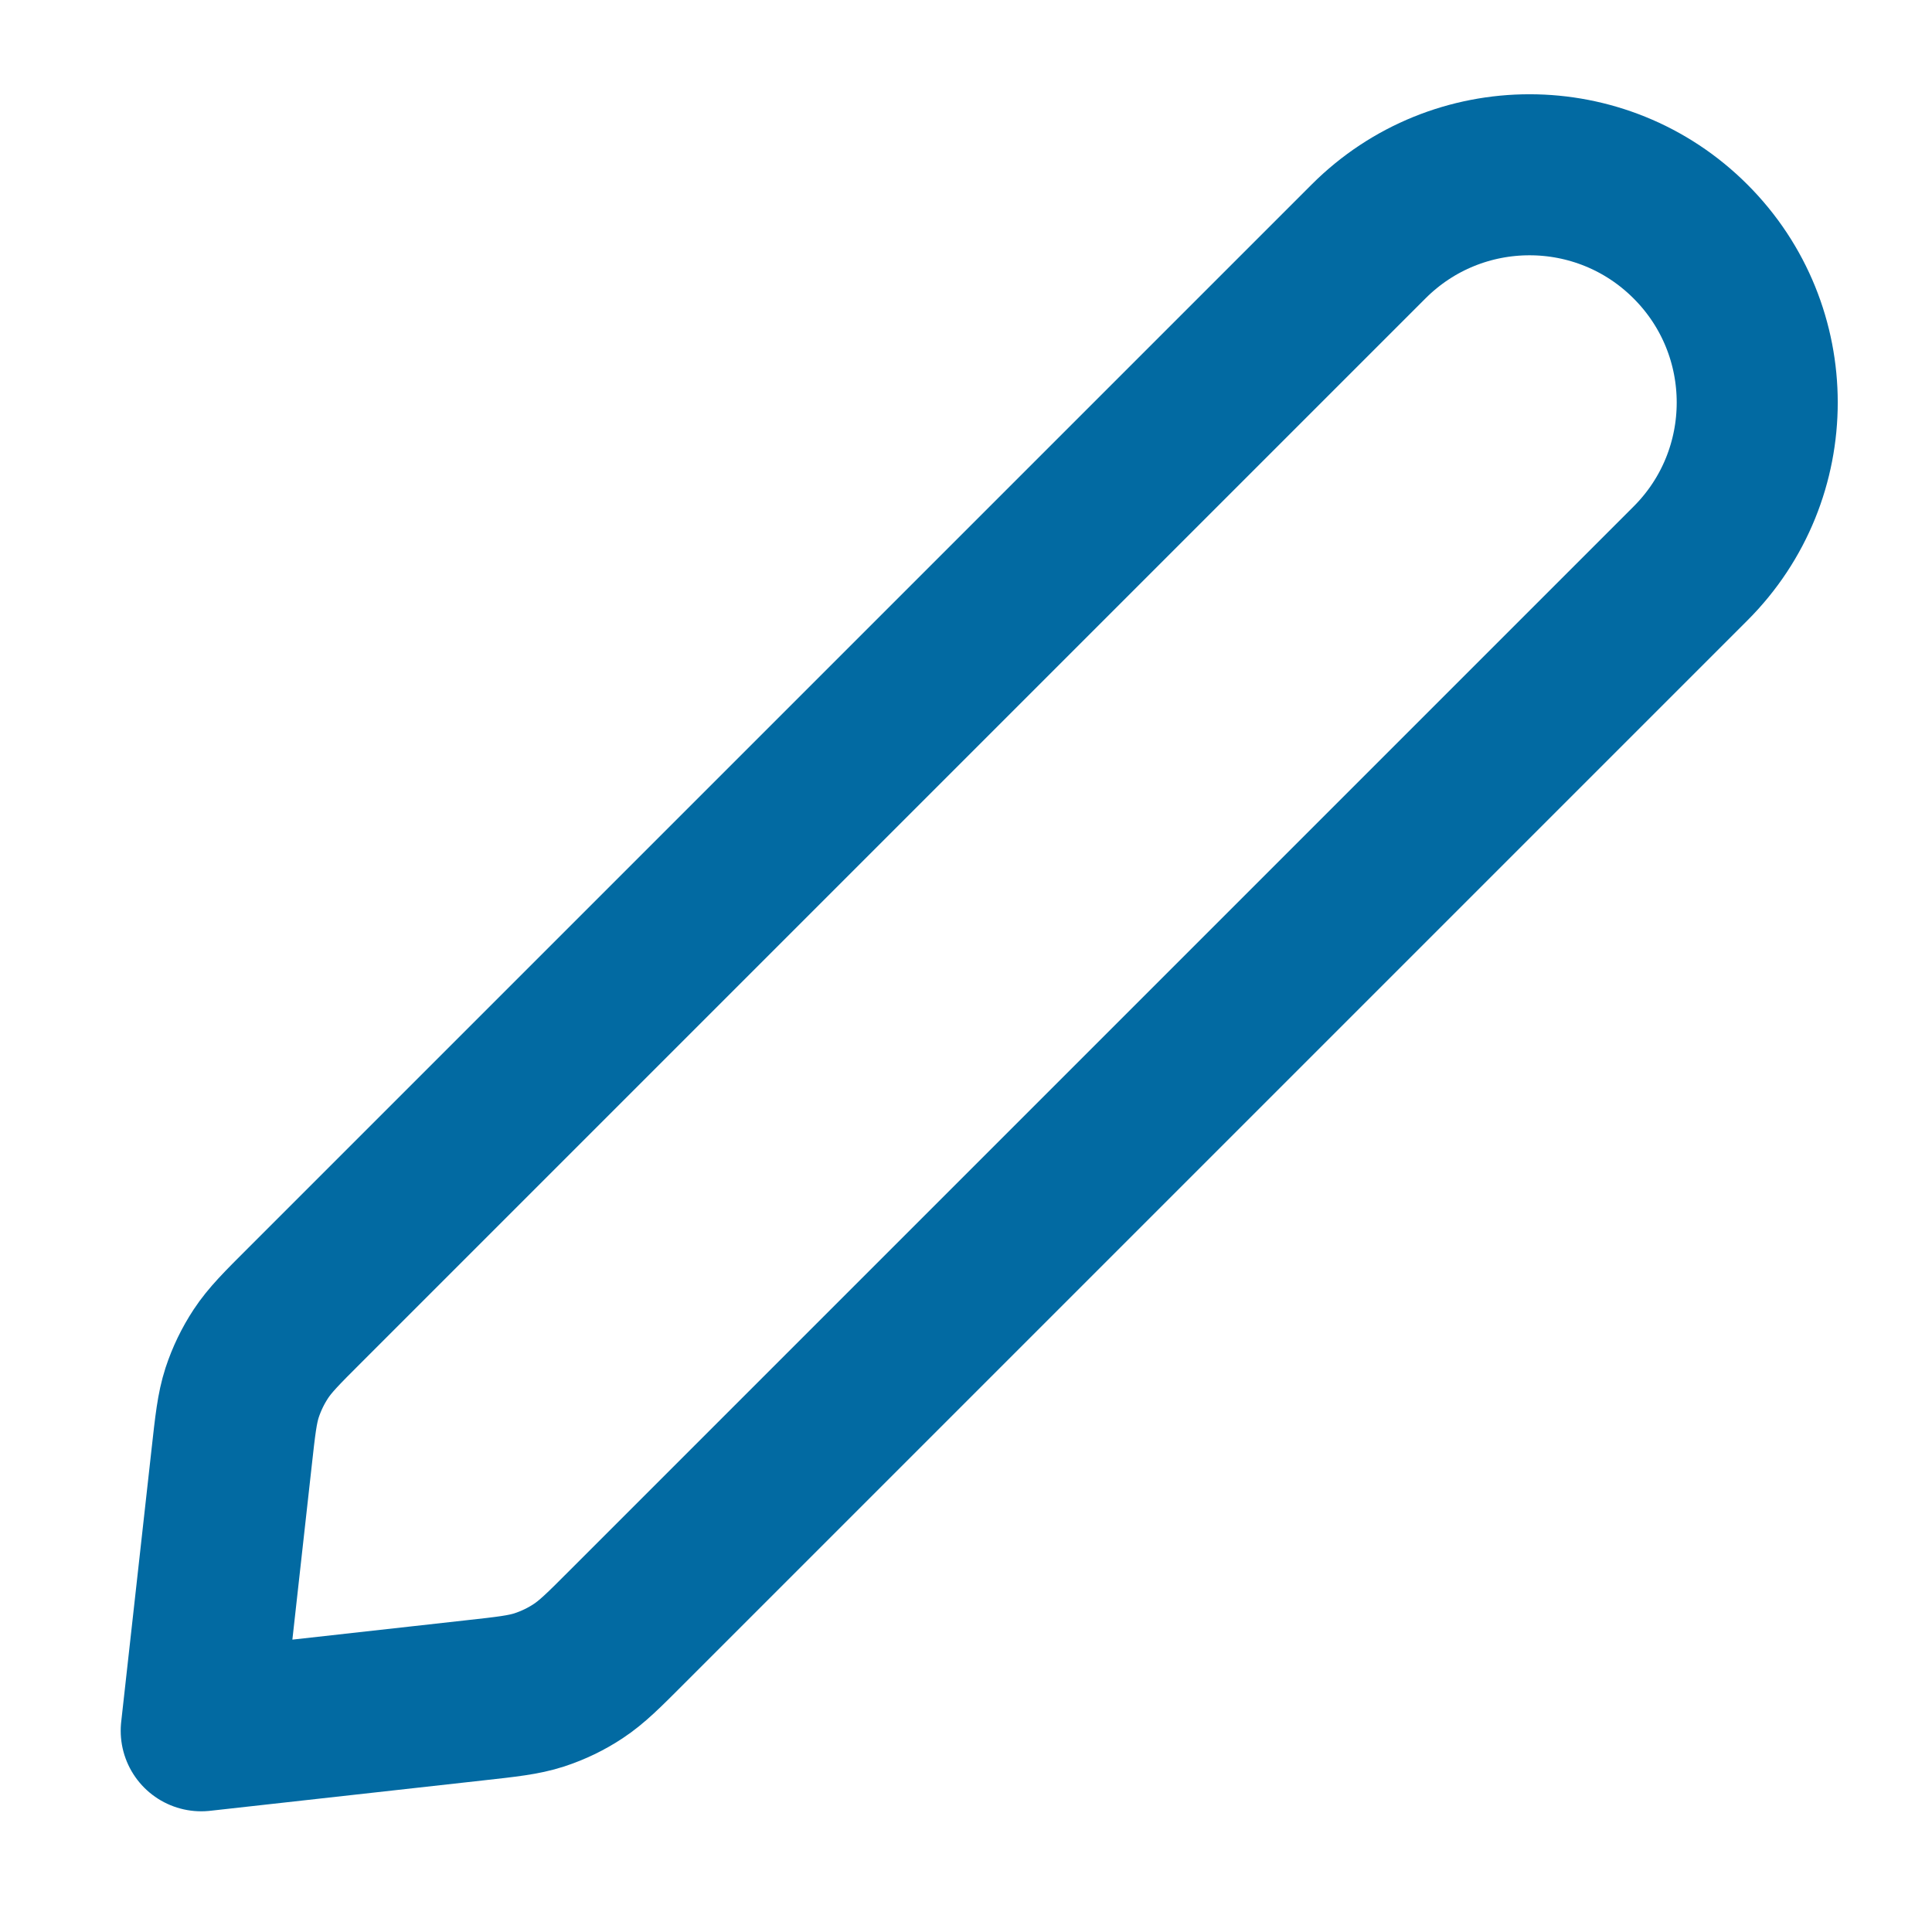 <svg width="20" height="20" viewBox="0 0 20 20" fill="none" xmlns="http://www.w3.org/2000/svg">
<path d="M2.397 15.096C2.435 14.752 2.454 14.579 2.506 14.418C2.553 14.275 2.618 14.14 2.701 14.014C2.794 13.873 2.916 13.75 3.162 13.505L14.167 2.5C15.087 1.579 16.58 1.579 17.5 2.5C18.421 3.42 18.421 4.913 17.5 5.833L6.495 16.838C6.25 17.084 6.127 17.206 5.986 17.299C5.861 17.382 5.725 17.447 5.582 17.494C5.421 17.546 5.248 17.565 4.904 17.603L2.083 17.917L2.397 15.096Z" stroke="#026AA2" stroke-width="1.667" stroke-linecap="round" stroke-linejoin="round"/>
</svg>
